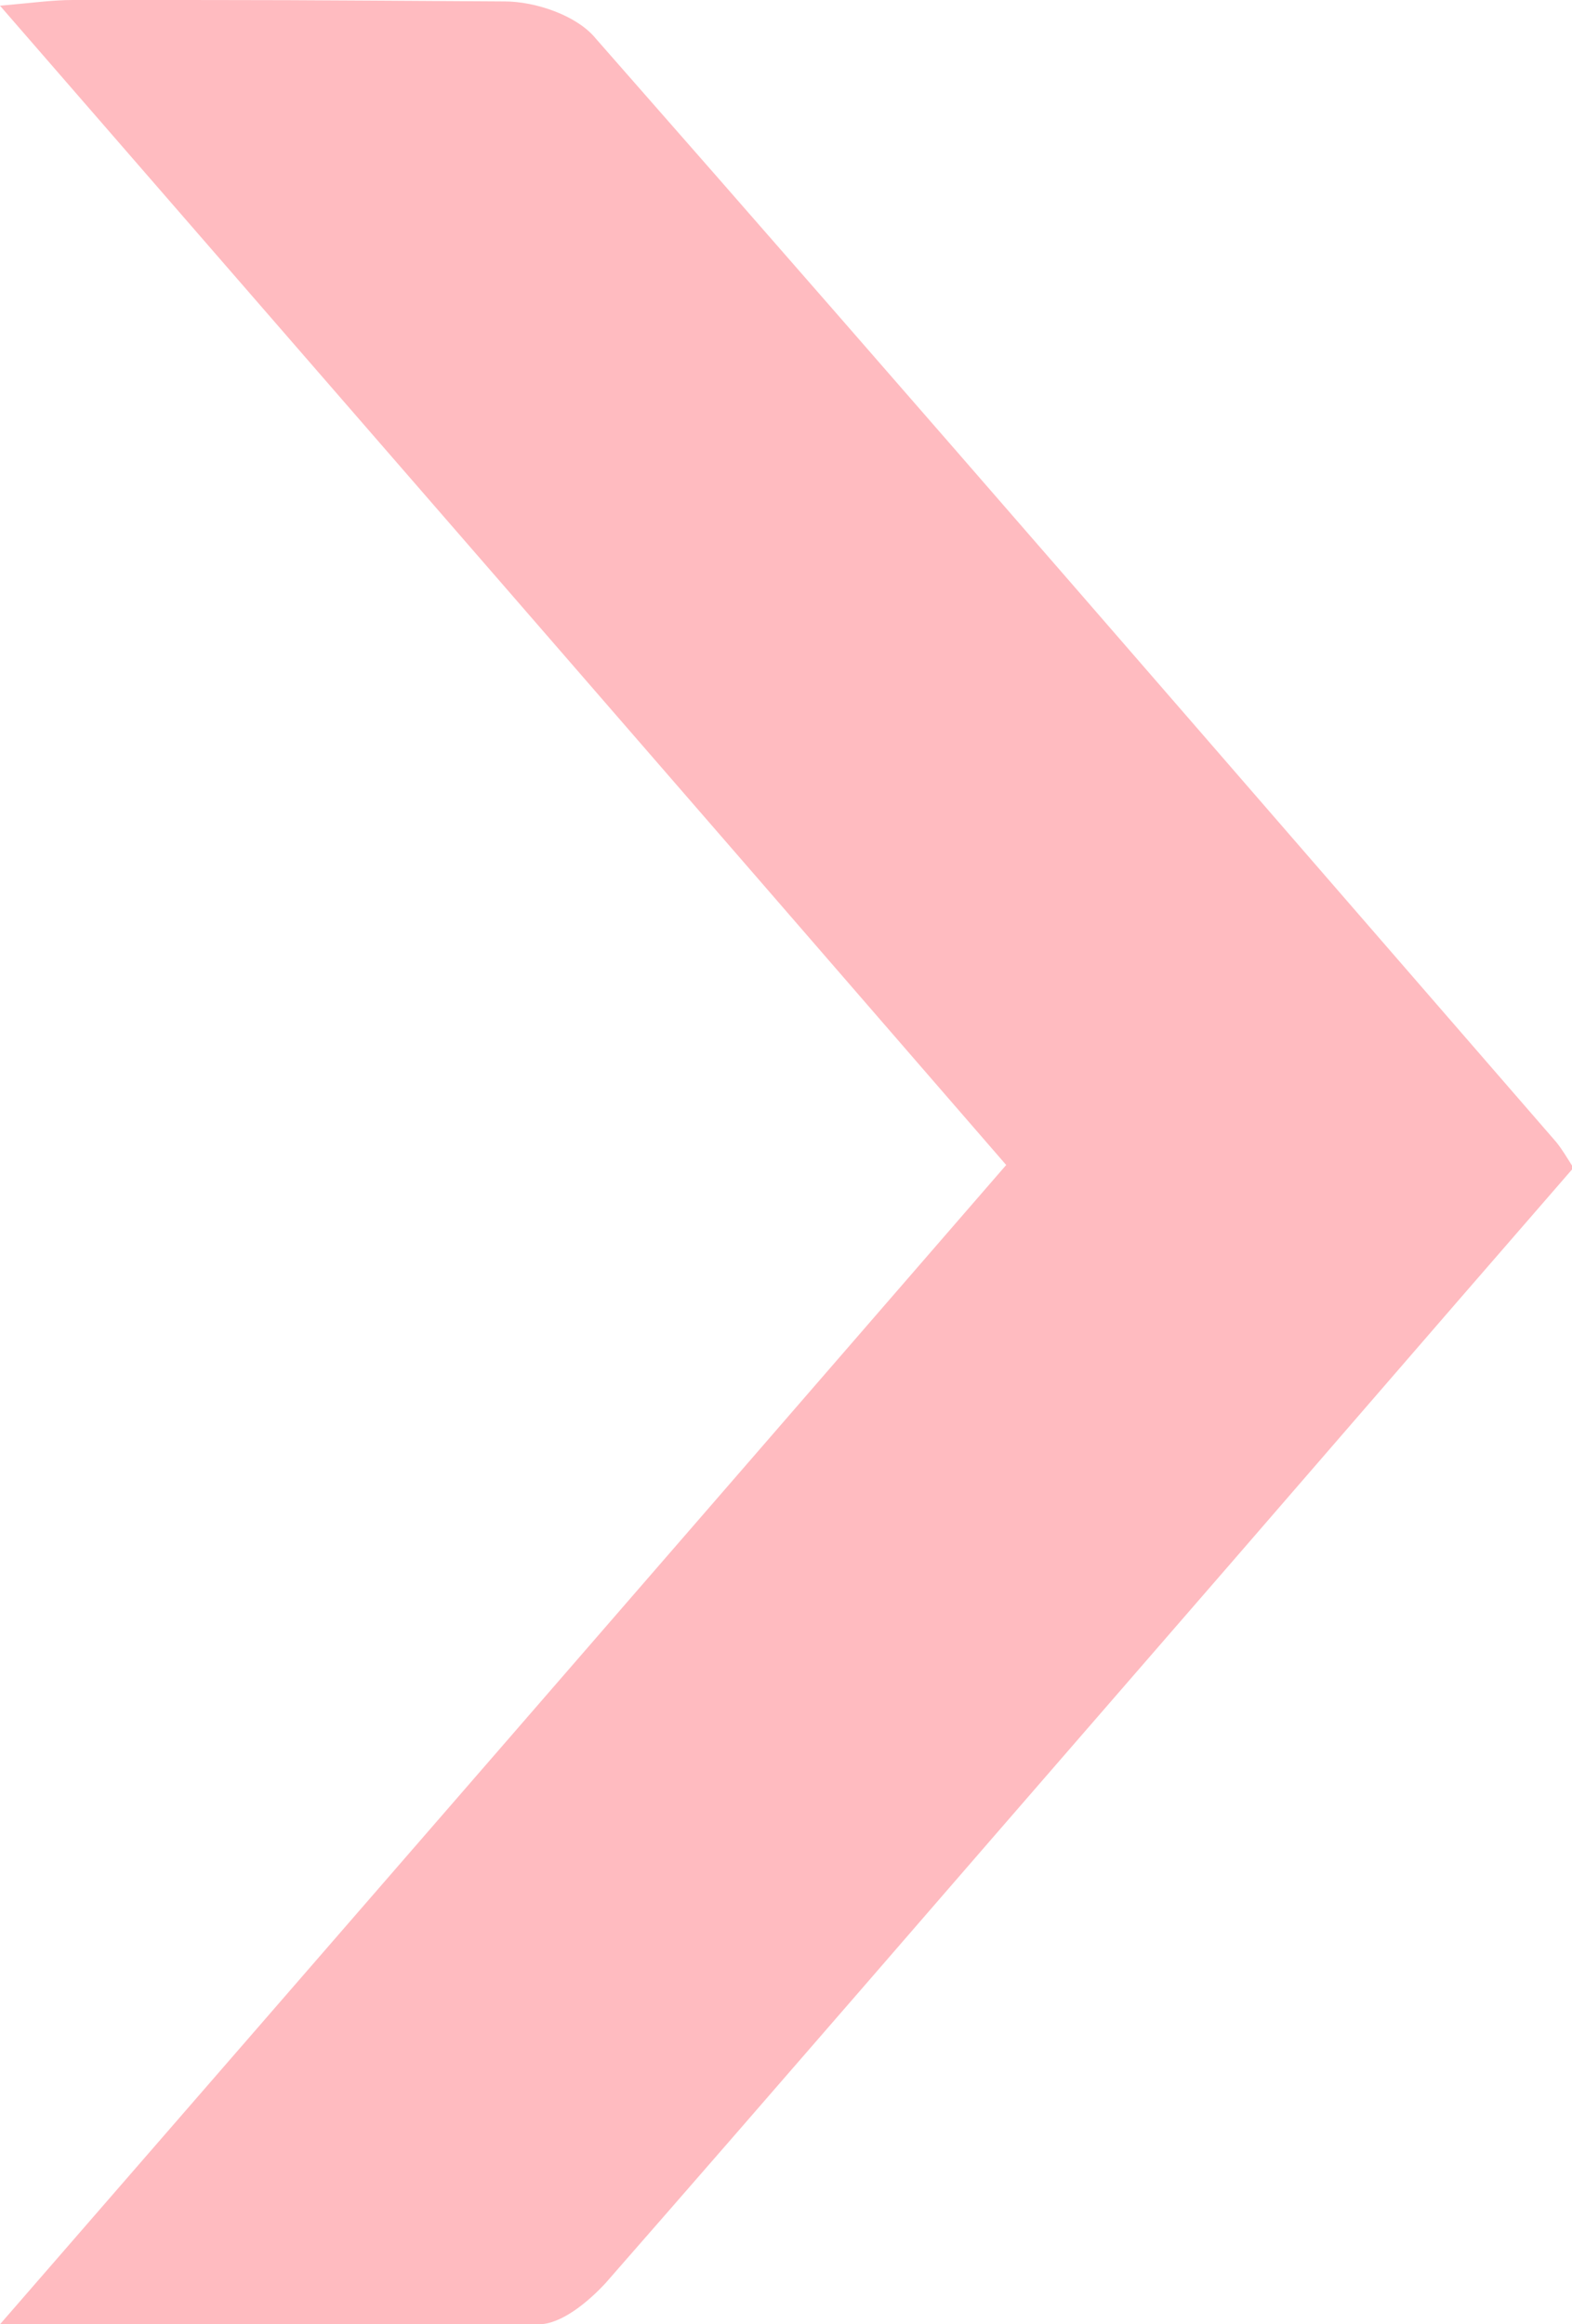 <?xml version="1.0" encoding="UTF-8"?>
<svg id="Capa_2" data-name="Capa 2" xmlns="http://www.w3.org/2000/svg" viewBox="0 0 11.03 16.3">
  <defs>
    <style>
      .cls-1 {
        fill: #ffbbc0;
      }
    </style>
  </defs>
  <g id="Layer_2" data-name="Layer 2">
    <path class="cls-1" d="m0,16.3c2.4-2.76,4.71-5.42,7.06-8.13C4.72,5.47,2.39,2.79,0,.04.23.02.37,0,.51,0,2.2,0,1.85,0,3.54.01c.22,0,.51.1.64.26,2.26,2.57,4.49,5.15,6.74,7.74.04.05.07.1.12.18-1.07,1.23-2.13,2.46-3.2,3.69-1.2,1.38-2.39,2.76-3.59,4.13-.12.13-.31.29-.47.29-1.89.02-1.74.01-3.77.01Z"/>
  </g>
</svg>